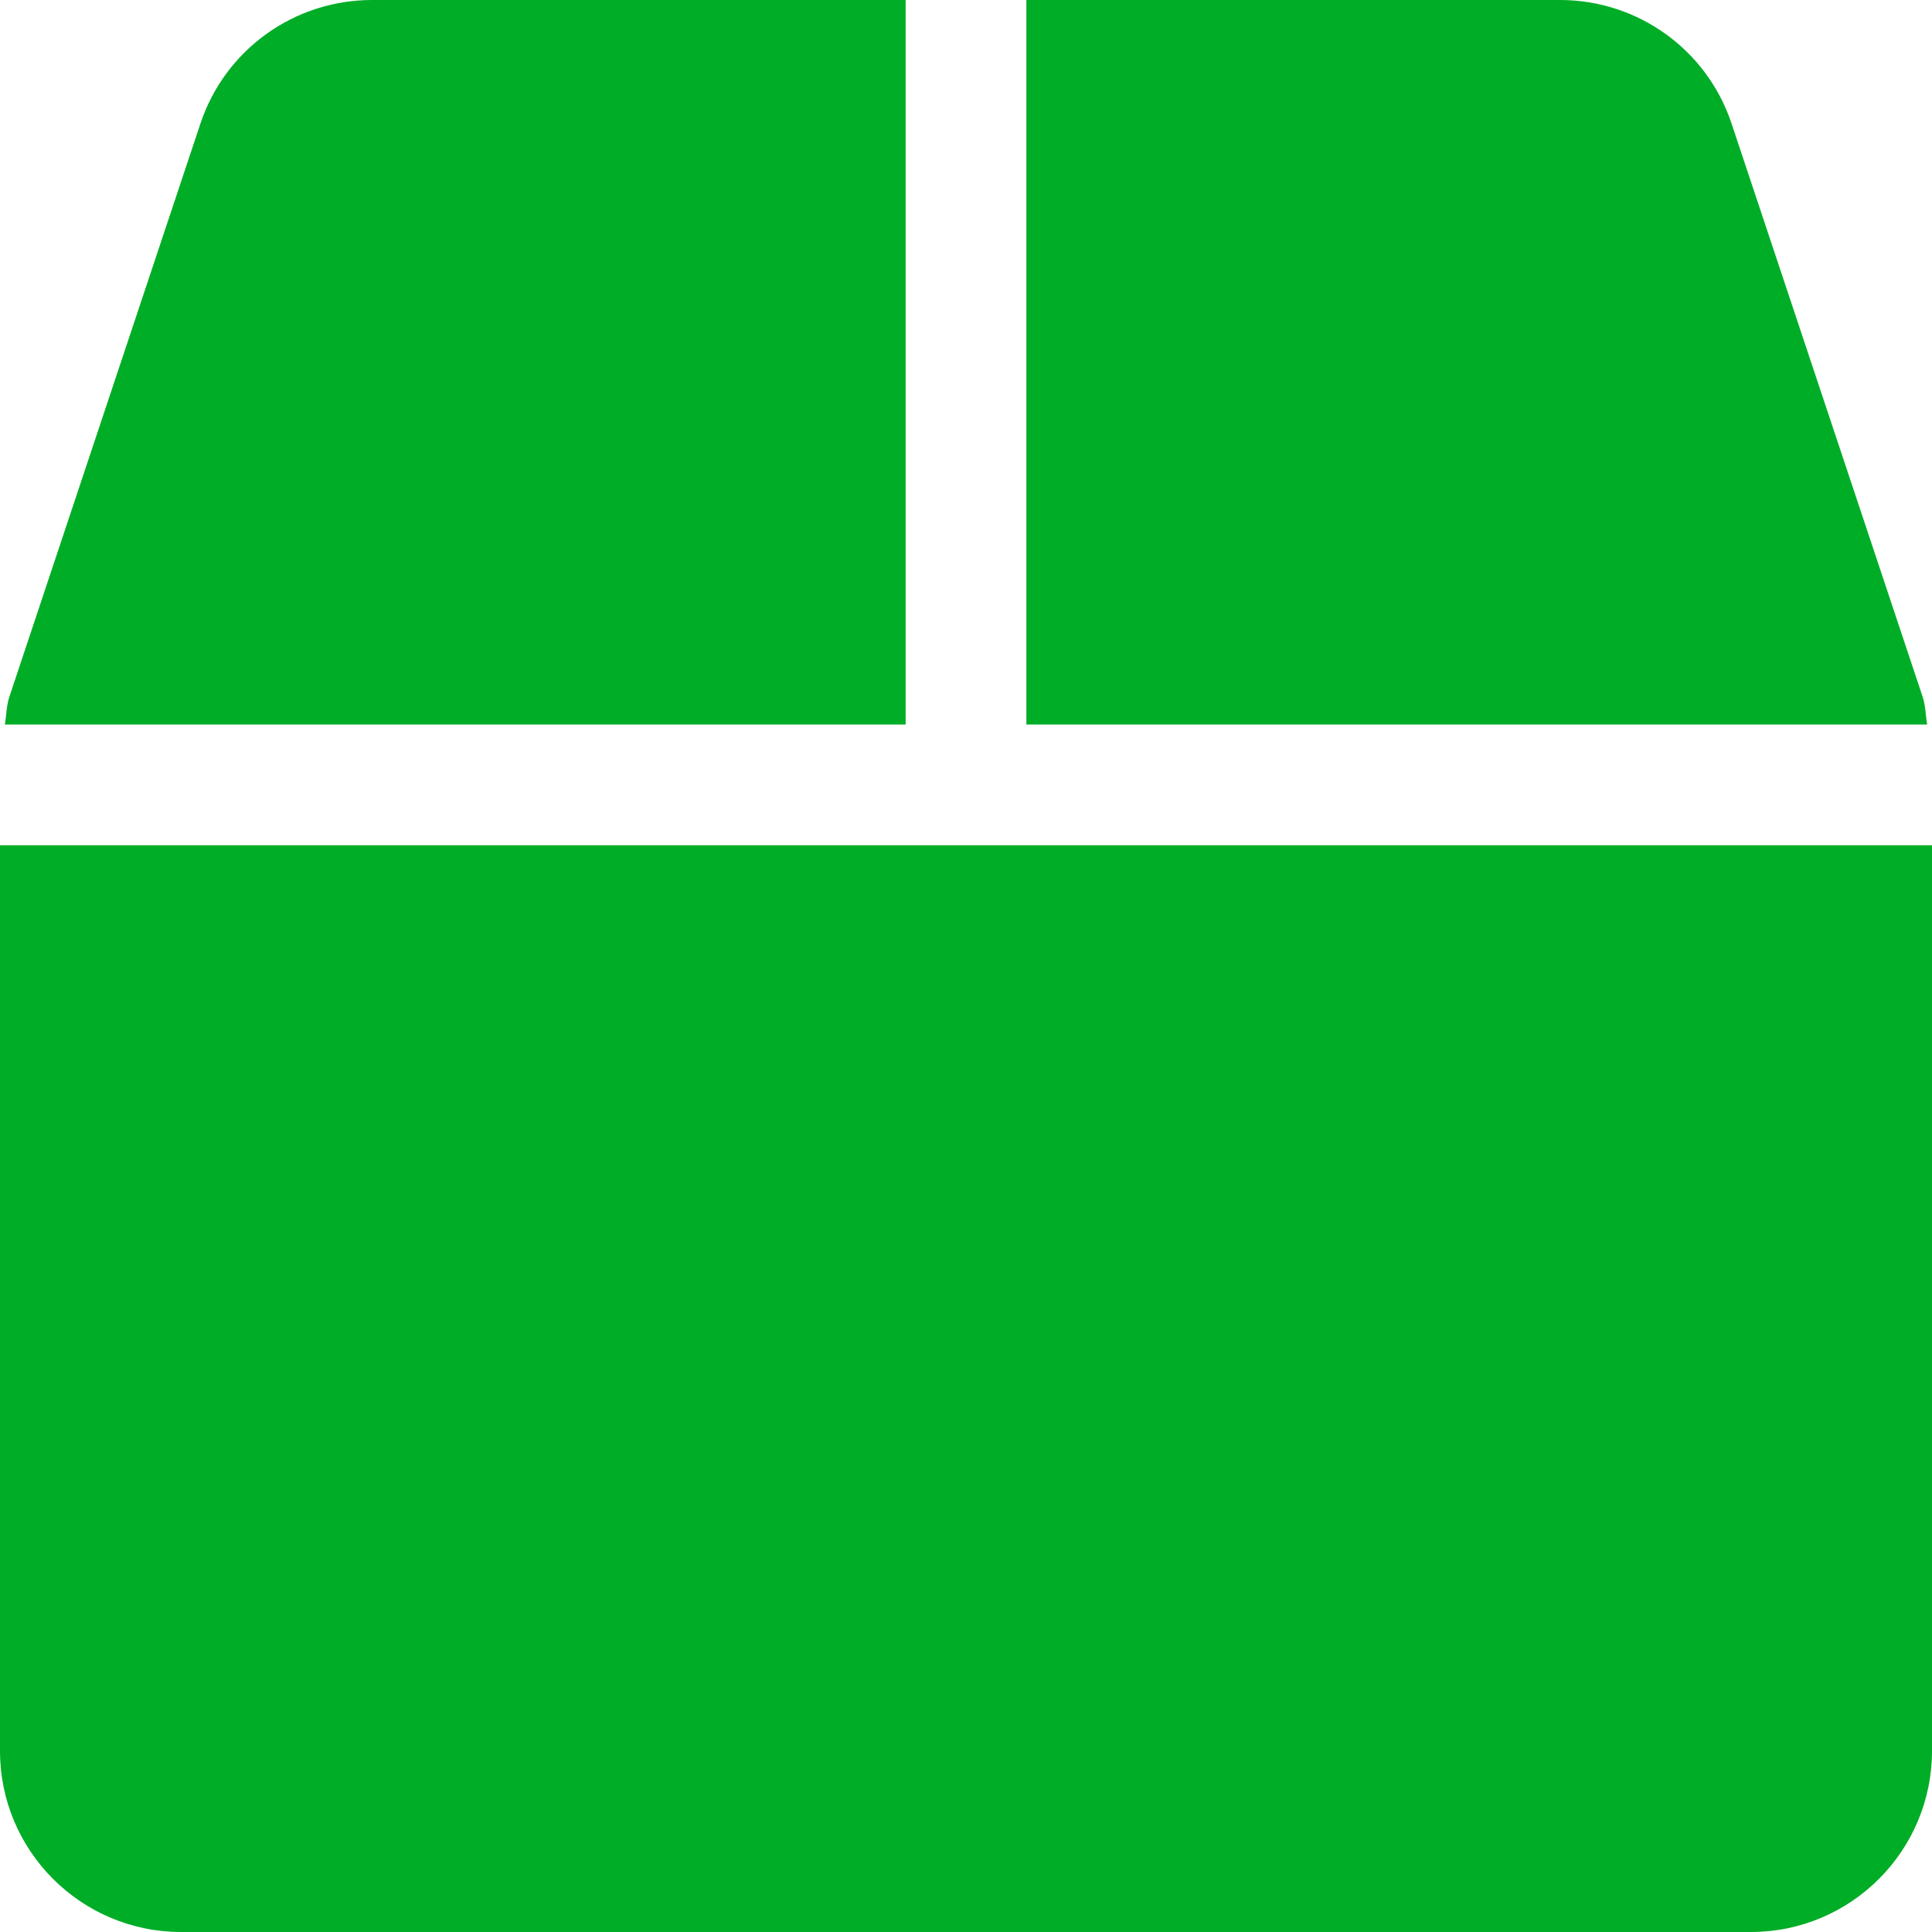 <svg width="512" height="512" viewBox="0 0 512 512" fill="none" xmlns="http://www.w3.org/2000/svg">
<path d="M509.5 184.6L458.9 32.8C452.4 13.2 434.1 0 413.4 0H272V192H510.7C510.3 189.5 510.3 187 509.5 184.6ZM240 0H98.6C77.9 0 59.6 13.2 53.1 32.8L2.5 184.6C1.7 187 1.7 189.5 1.3 192H240V0ZM0 224V464C0 490.5 21.5 512 48 512H464C490.5 512 512 490.5 512 464V224H0Z" fill="#00AD26"/>
</svg>
